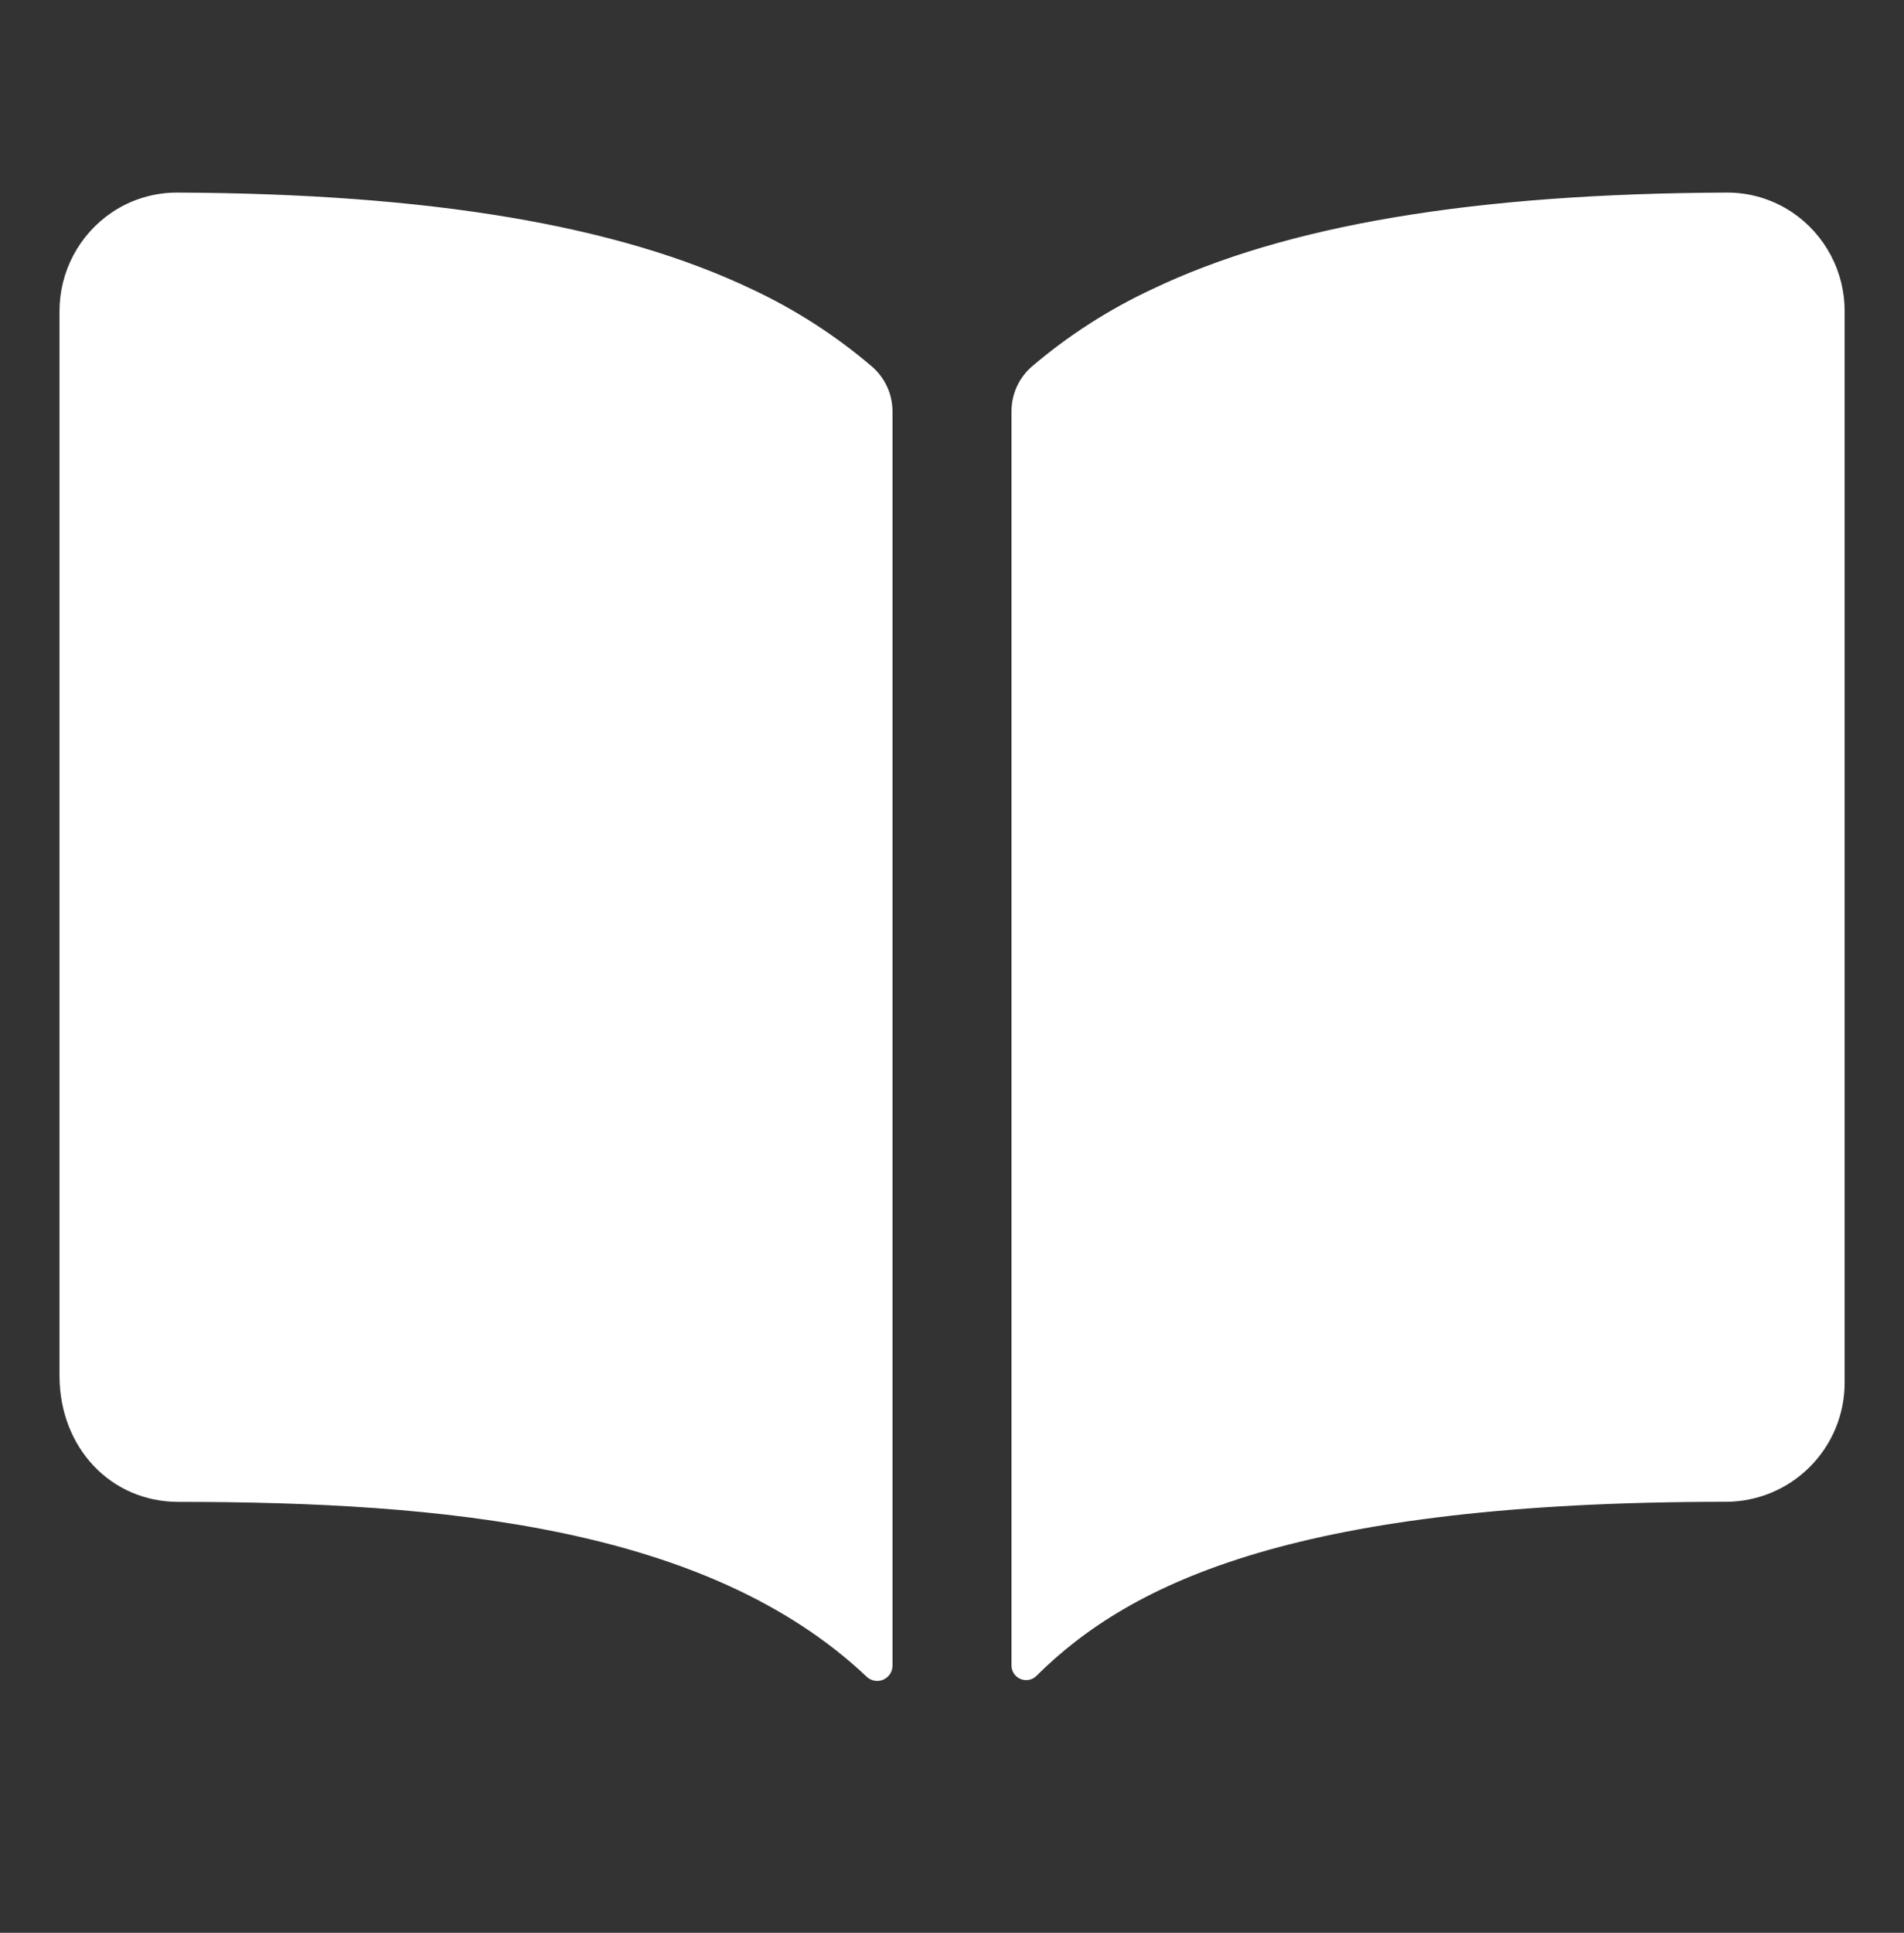 <svg width="68" height="69" viewBox="0 0 68 69" fill="none" xmlns="http://www.w3.org/2000/svg">
<rect x="0" y="0" width="68" height="69" fill="#333333" stroke="none"/>
<path d="M26.86 10.328C22.061 8.037 15.354 6.915 6.375 6.875C5.528 6.863 4.698 7.11 3.995 7.583C3.418 7.973 2.946 8.499 2.62 9.114C2.294 9.729 2.124 10.415 2.125 11.112V49.109C2.125 51.678 3.953 53.616 6.375 53.616C15.814 53.616 25.282 54.498 30.953 59.858C31.031 59.932 31.128 59.981 31.234 59.999C31.339 60.018 31.448 60.005 31.546 59.963C31.644 59.921 31.727 59.85 31.786 59.761C31.845 59.671 31.875 59.566 31.875 59.459V14.687C31.875 14.385 31.811 14.086 31.685 13.812C31.56 13.537 31.378 13.292 31.15 13.093C29.851 11.983 28.408 11.053 26.86 10.328ZM64.005 7.579C63.302 7.108 62.471 6.862 61.625 6.875C52.646 6.915 45.938 8.032 41.14 10.328C39.592 11.051 38.149 11.98 36.849 13.088C36.621 13.287 36.439 13.532 36.314 13.806C36.19 14.081 36.125 14.38 36.125 14.682V59.457C36.125 59.56 36.155 59.66 36.212 59.746C36.269 59.831 36.35 59.898 36.445 59.938C36.539 59.978 36.644 59.989 36.745 59.97C36.846 59.951 36.939 59.902 37.012 59.83C40.422 56.443 46.405 53.612 61.63 53.613C62.758 53.613 63.839 53.165 64.635 52.368C65.433 51.571 65.88 50.49 65.88 49.363V11.113C65.882 10.415 65.712 9.728 65.385 9.111C65.058 8.495 64.584 7.969 64.005 7.579Z" fill="white"/>
</svg>
